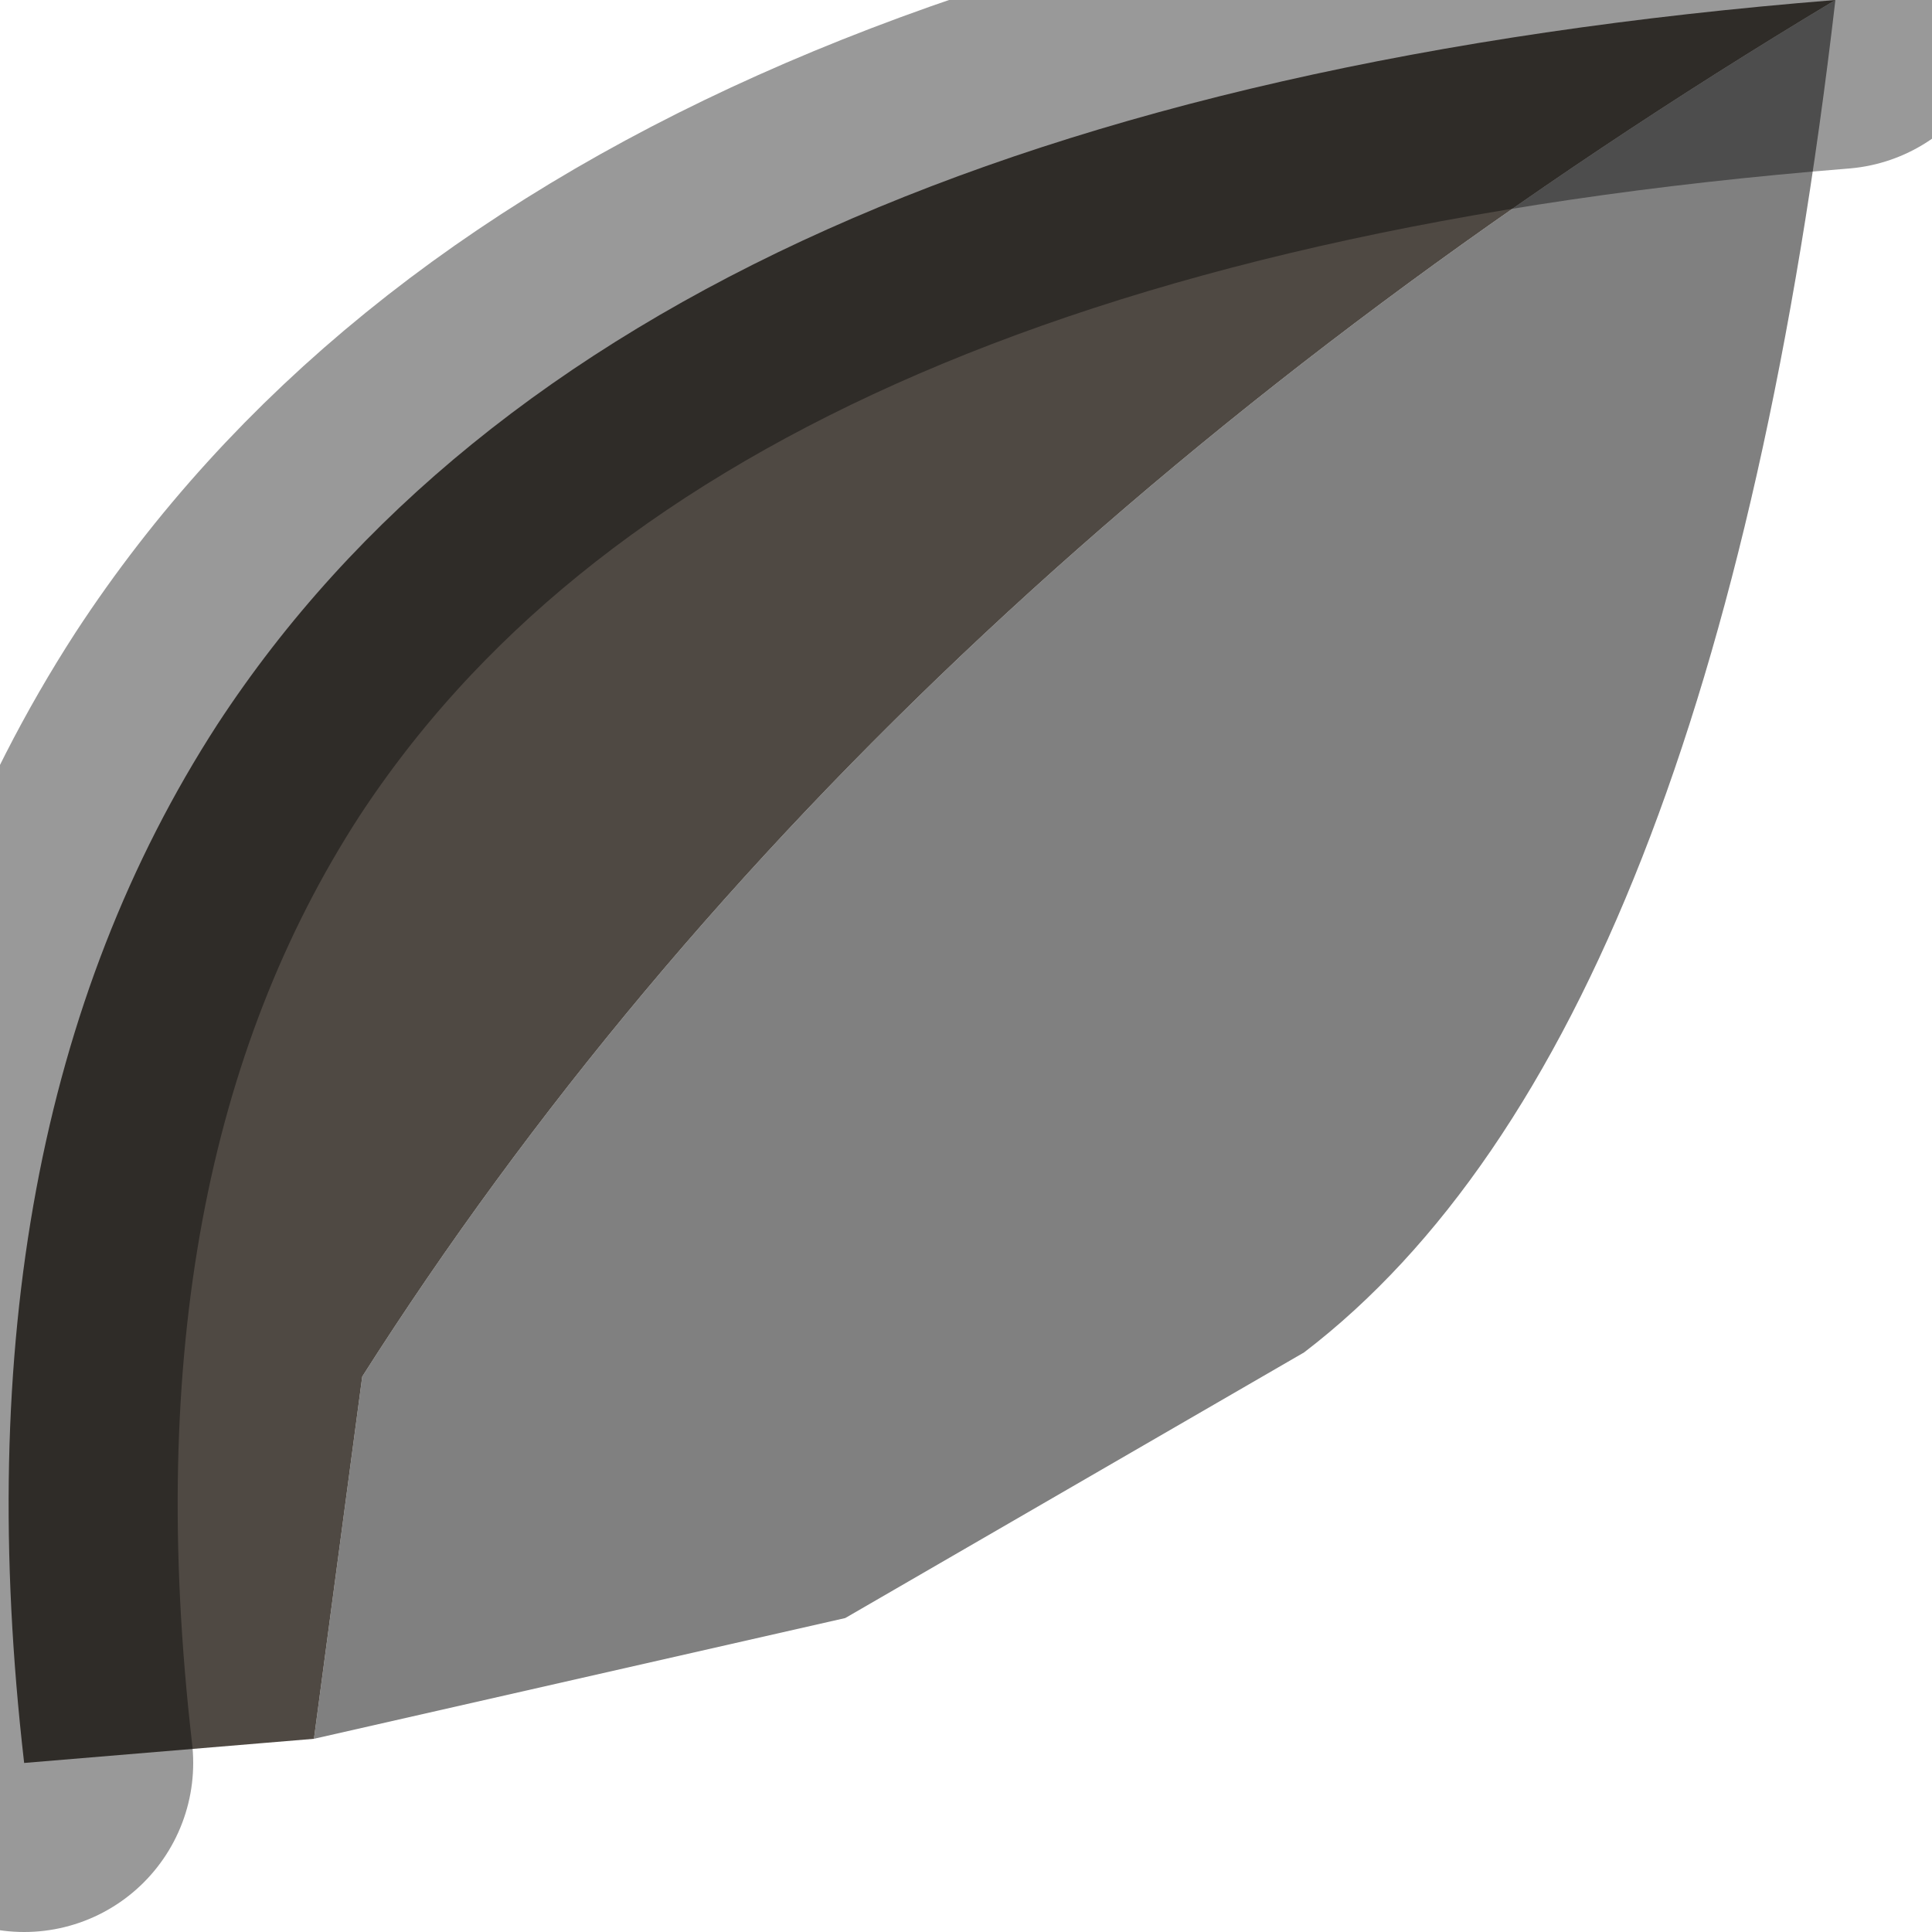 <?xml version="1.0" encoding="utf-8"?>
<svg version="1.1" id="Layer_1"
xmlns="http://www.w3.org/2000/svg"
xmlns:xlink="http://www.w3.org/1999/xlink"
width="4px" height="4px"
xml:space="preserve">
<g id="PathID_230" transform="matrix(1, 0, 0, 1, 0, 0)">
<path style="fill:#808080;fill-opacity:1" d="M0.75 2.85Q1.8 1.2 3.8 0Q3.55 2.15 2.7 2.8L1.75 3.35L0.65 3.6L0.75 2.85" />
<path style="fill:#4F4943;fill-opacity:1" d="M0.65 3.6L0.05 3.65Q-0.1 2.35 0.45 1.5Q1.3 0.2 3.8 0Q1.8 1.2 0.75 2.85L0.65 3.6" />
<path style="fill:none;stroke-width:0.7;stroke-linecap:round;stroke-linejoin:round;stroke-miterlimit:3;stroke:#000000;stroke-opacity:0.4" d="M0.05 3.65Q-0.1 2.35 0.45 1.5Q1.3 0.2 3.8 0" />
</g>
</svg>
